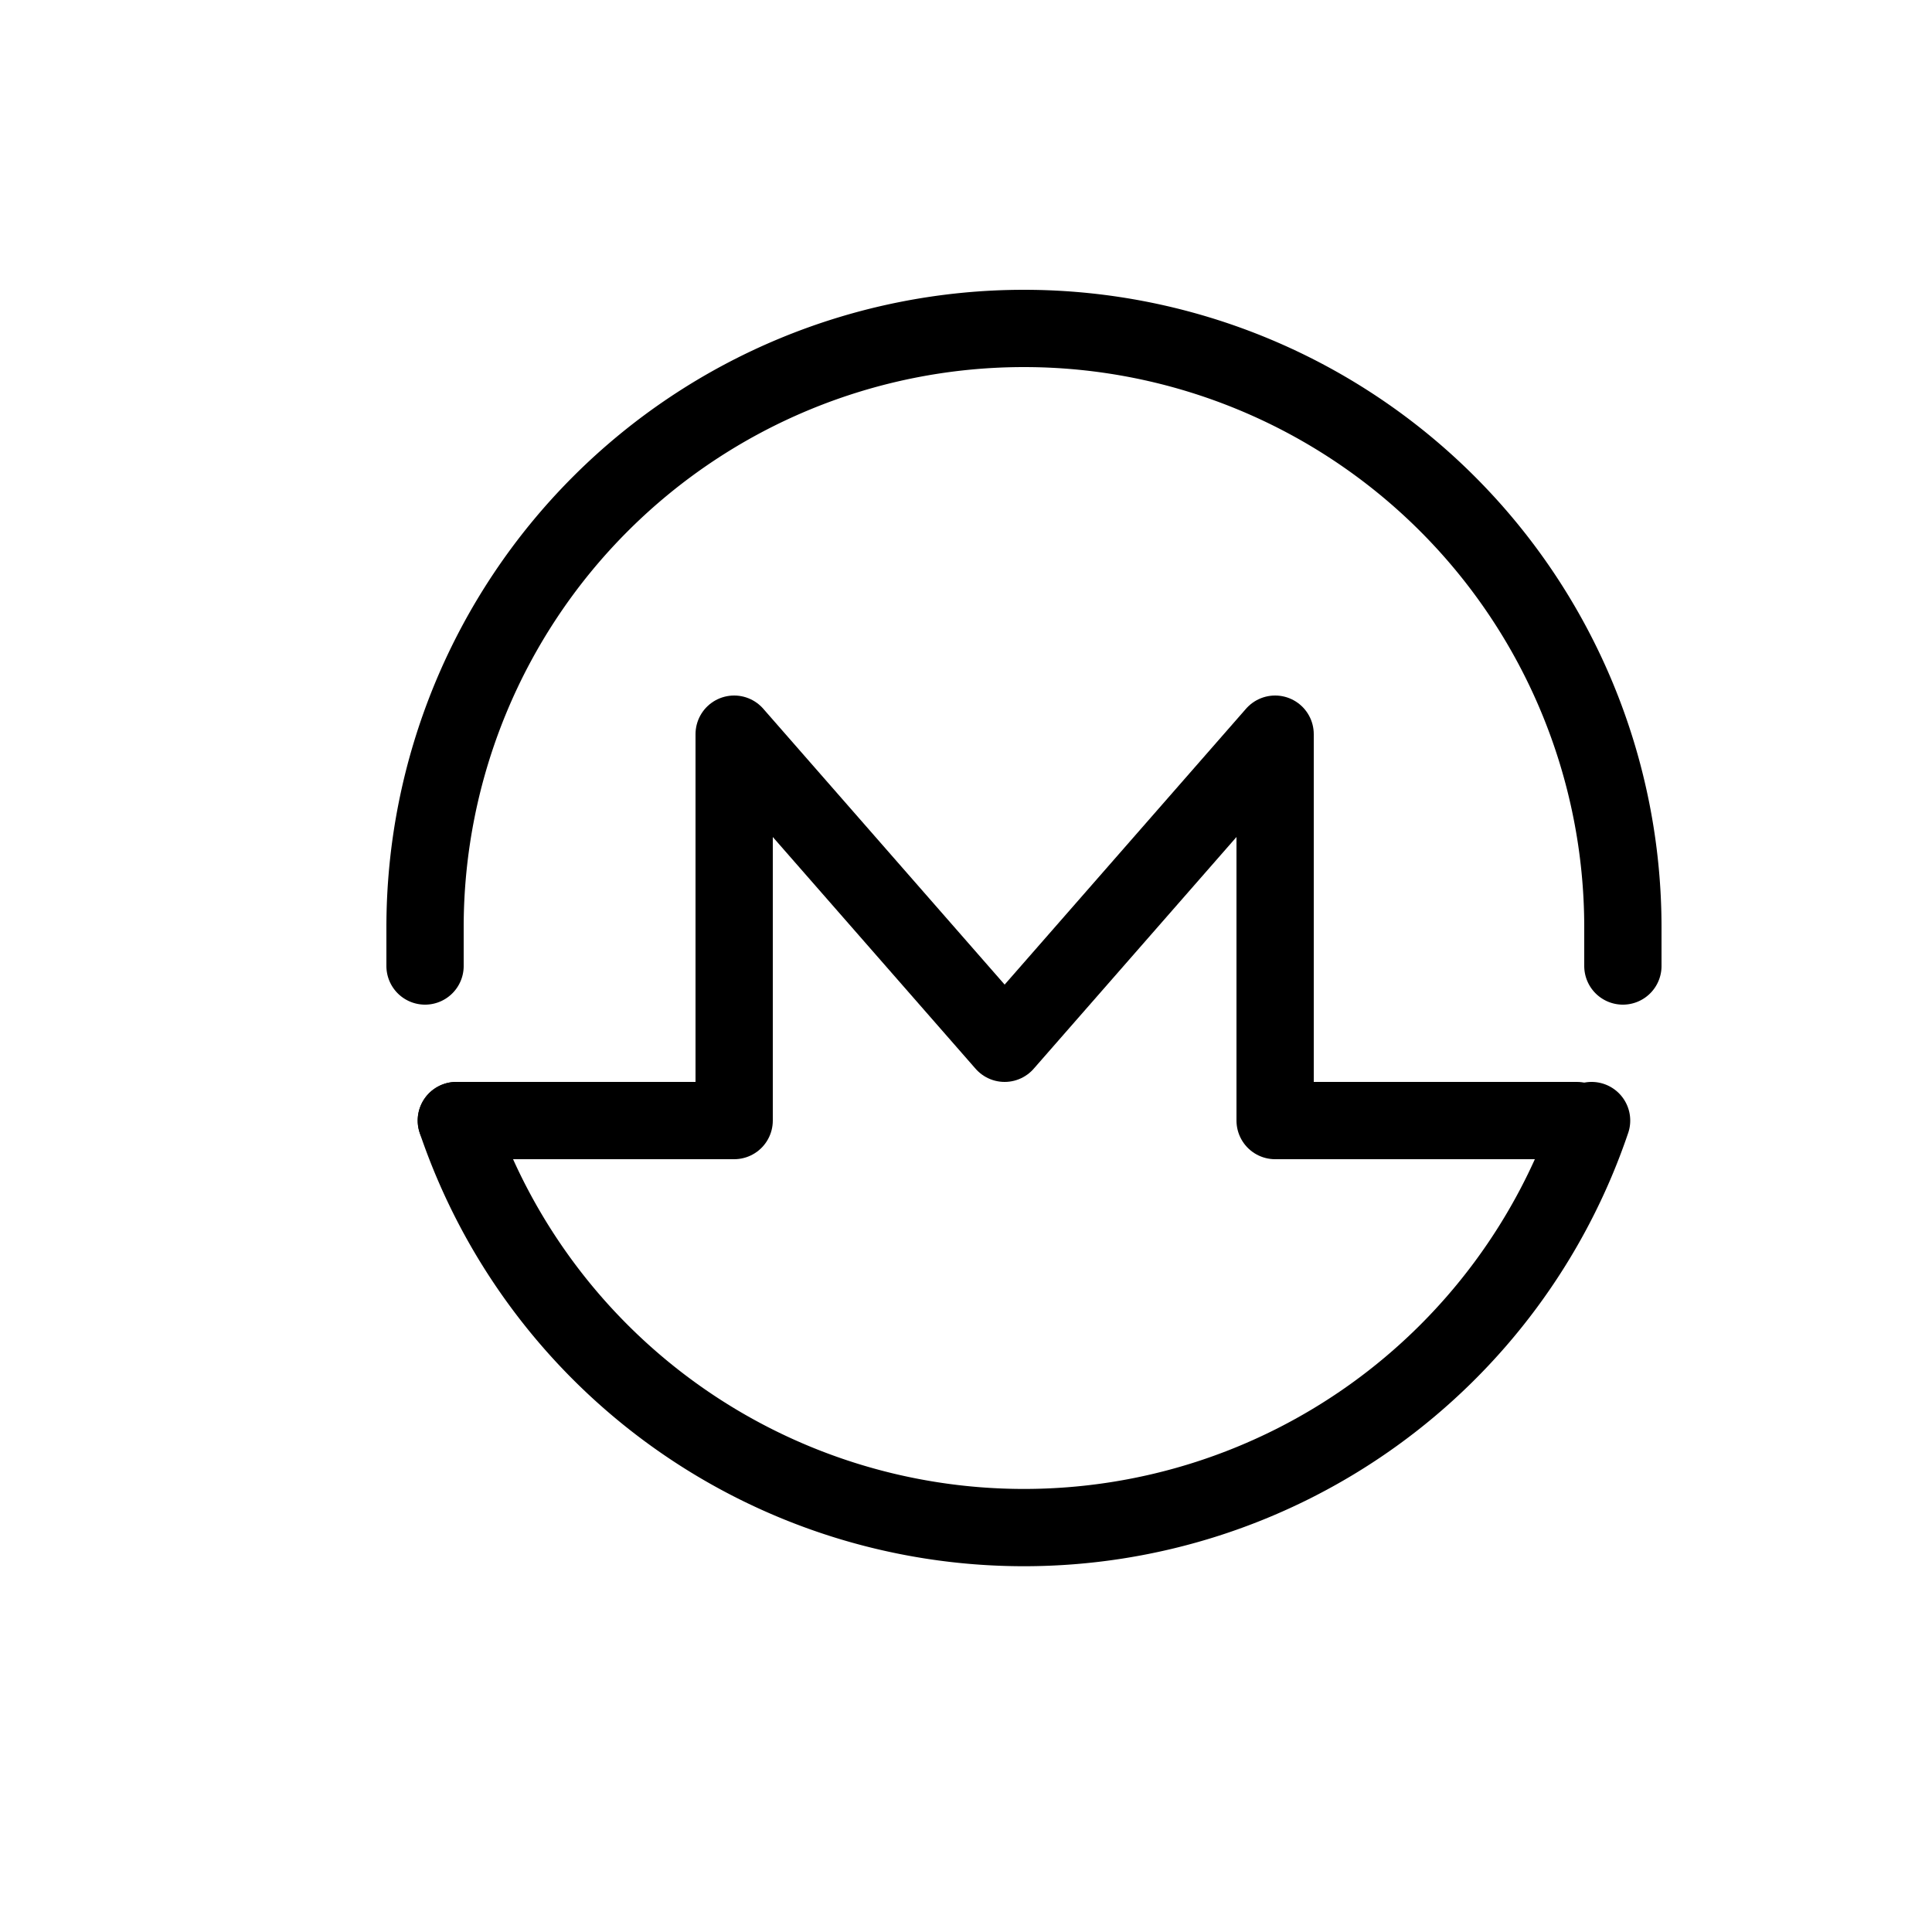 <svg id="Layer_1" data-name="Layer 1" xmlns="http://www.w3.org/2000/svg" viewBox="0 0 50 50"><defs><style>.cls-1{fill:none;stroke:#000;stroke-linecap:round;stroke-linejoin:round;stroke-width:2px;}</style></defs><title>black</title><path class="cls-1" d="M41.19,29a15.51,15.51,0,0,1-29.38,0"/><path class="cls-1" d="M11,25q0-.48,0-1a15.5,15.5,0,0,1,31,0q0,0.49,0,1"/><g id="XMR"><path class="cls-1" d="M11.81,29L19,29h0V19l7,8,7-8V29l7.81,0"/></g></svg>